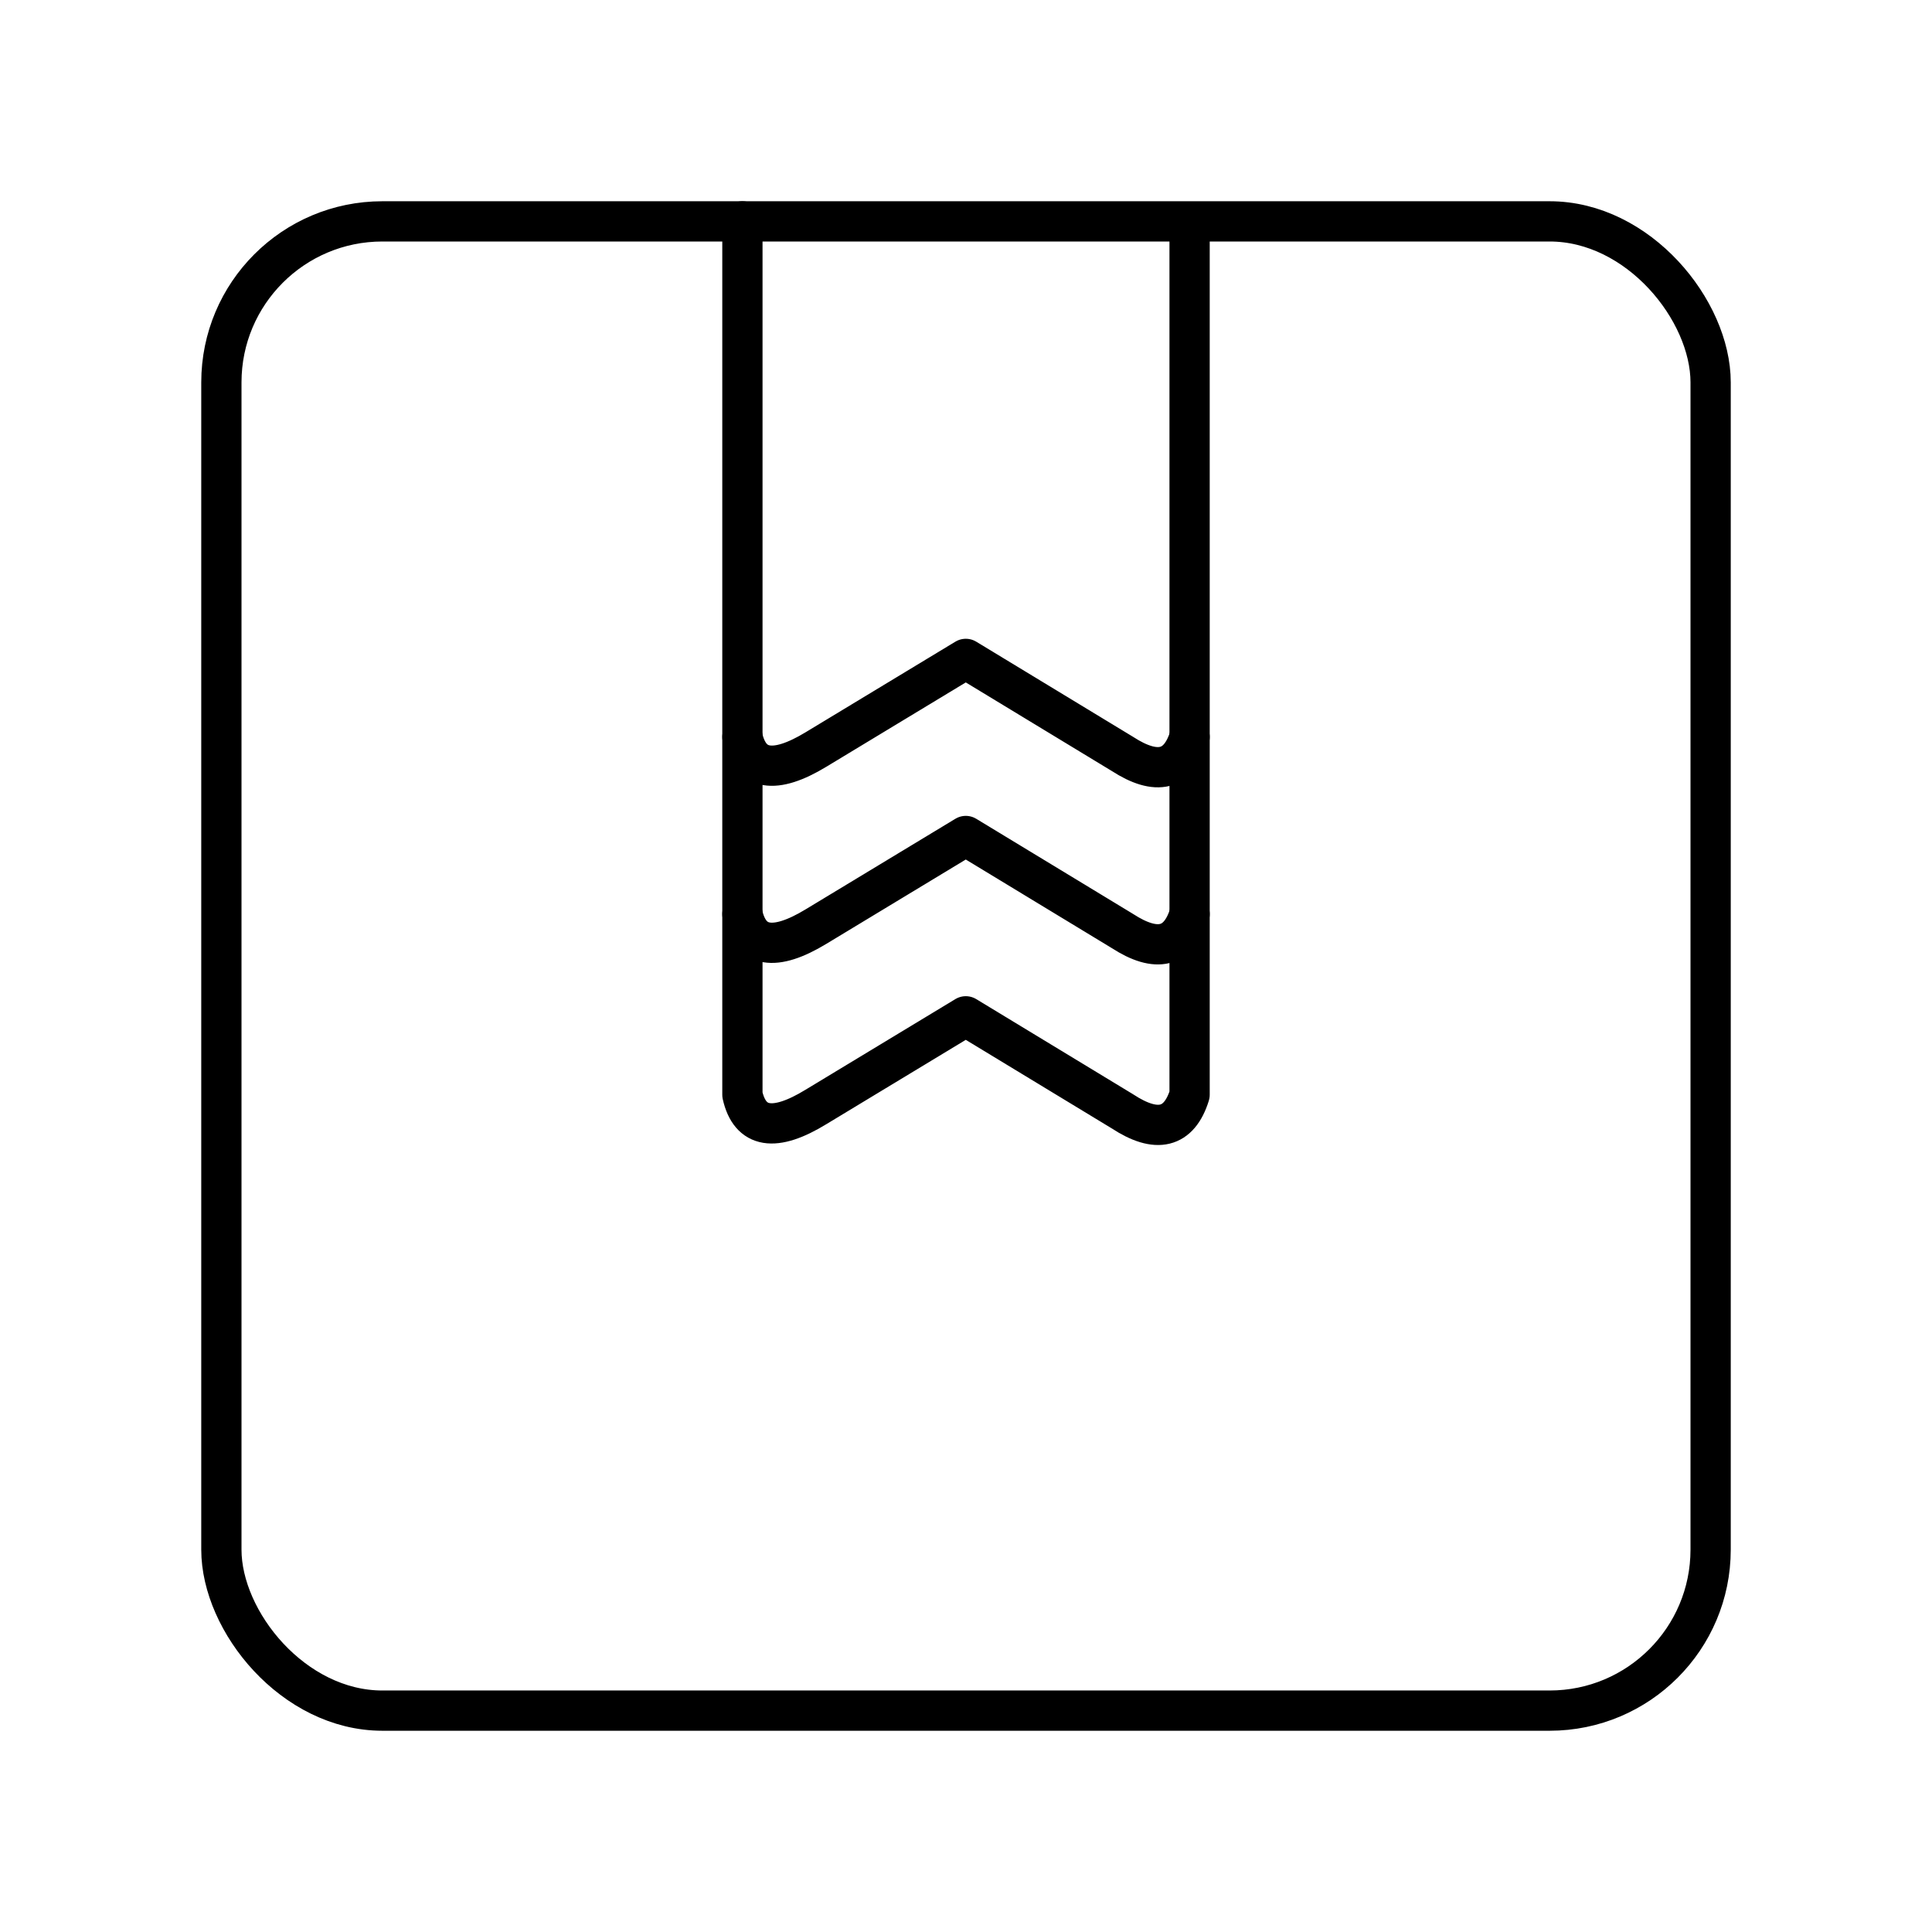 <svg xmlns="http://www.w3.org/2000/svg" xmlns:xlink="http://www.w3.org/1999/xlink" width="48" height="48" viewBox="0 0 48 48"><path fill="none" stroke="currentColor" stroke-linecap="round" stroke-linejoin="round" d="M18.445 22.71q.28 1.25 1.83.31l3.72-2.25l3.89 2.36q1.28.83 1.67-.42m-11.11-4.4q.28 1.25 1.83.31l3.72-2.25l3.89 2.36q1.28.83 1.67-.42"/><path fill="none" stroke="currentColor" stroke-linecap="round" stroke-linejoin="round" d="M29.555 5.63V27.2q-.39 1.25-1.67.41l-3.89-2.36l-3.72 2.25q-1.55.95-1.83-.3V5.5"/><rect width="37" height="37" x="5.5" y="5.5" fill="none" stroke="currentColor" stroke-linecap="round" stroke-linejoin="round" rx="4" ry="4"/></svg>